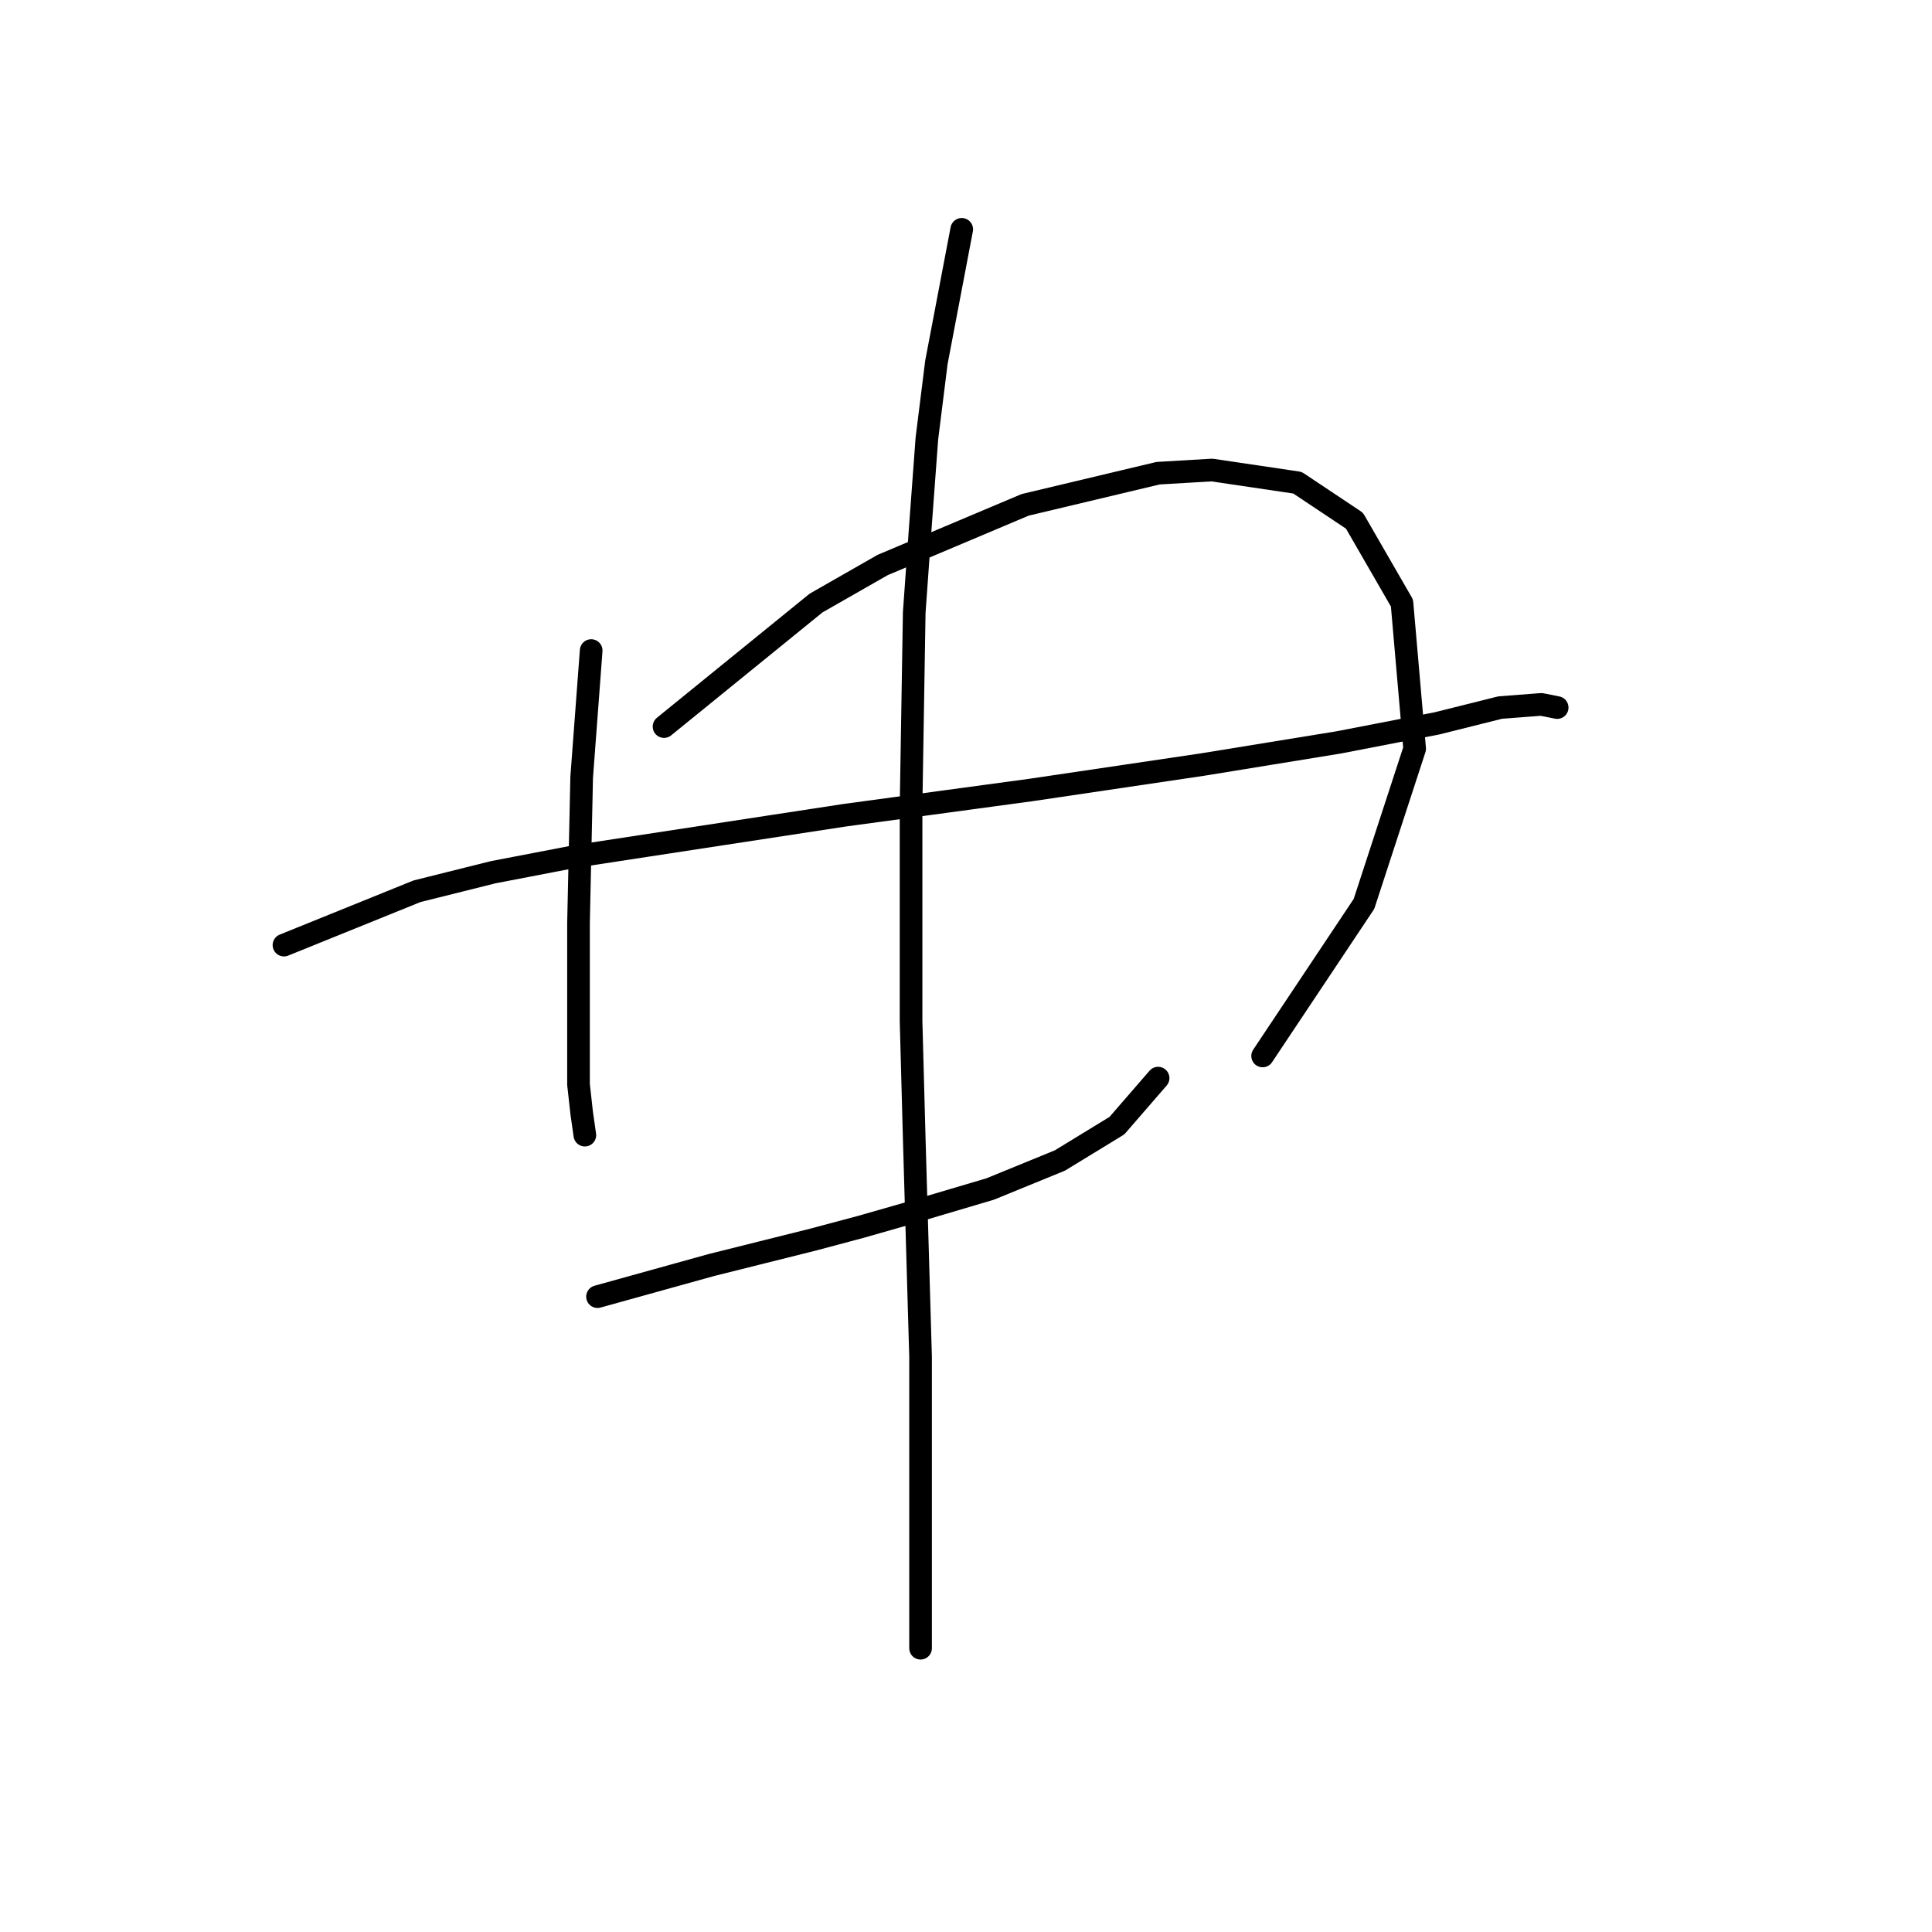 <?xml version="1.0" standalone="no"?>
    <svg width="256" height="256" xmlns="http://www.w3.org/2000/svg" version="1.1">
    <polyline stroke="black" stroke-width="3" stroke-linecap="round" fill="transparent" stroke-linejoin="round" points="78.334 86.202 77.075 102.989 76.656 122.294 76.656 131.946 76.656 143.697 77.075 147.474 77.495 150.411 77.495 150.411 " />
        <polyline stroke="black" stroke-width="3" stroke-linecap="round" fill="transparent" stroke-linejoin="round" points="87.987 96.274 108.131 79.907 116.944 74.871 135.829 66.898 153.455 62.701 160.589 62.281 171.92 63.96 179.474 68.996 185.769 79.907 187.448 99.212 180.733 119.776 167.304 139.92 167.304 139.92 " />
        <polyline stroke="black" stroke-width="3" stroke-linecap="round" fill="transparent" stroke-linejoin="round" points="37.627 125.231 55.253 118.097 65.325 115.579 76.236 113.481 111.908 108.025 136.668 104.668 159.33 101.31 177.376 98.373 190.385 95.855 198.779 93.756 204.234 93.337 206.333 93.756 206.333 93.756 " />
        <polyline stroke="black" stroke-width="3" stroke-linecap="round" fill="transparent" stroke-linejoin="round" points="79.174 171.814 94.282 167.618 100.996 165.939 107.711 164.26 114.006 162.582 119.881 160.903 131.212 157.546 140.445 153.769 147.999 149.152 153.455 142.857 153.455 142.857 " />
        <polyline stroke="black" stroke-width="3" stroke-linecap="round" fill="transparent" stroke-linejoin="round" points="127.435 30.387 124.078 48.013 122.819 58.085 121.98 69.416 121.14 81.166 120.721 106.766 120.721 135.303 121.14 150.831 121.98 179.788 121.98 218.397 121.98 218.397 " />
        </svg>